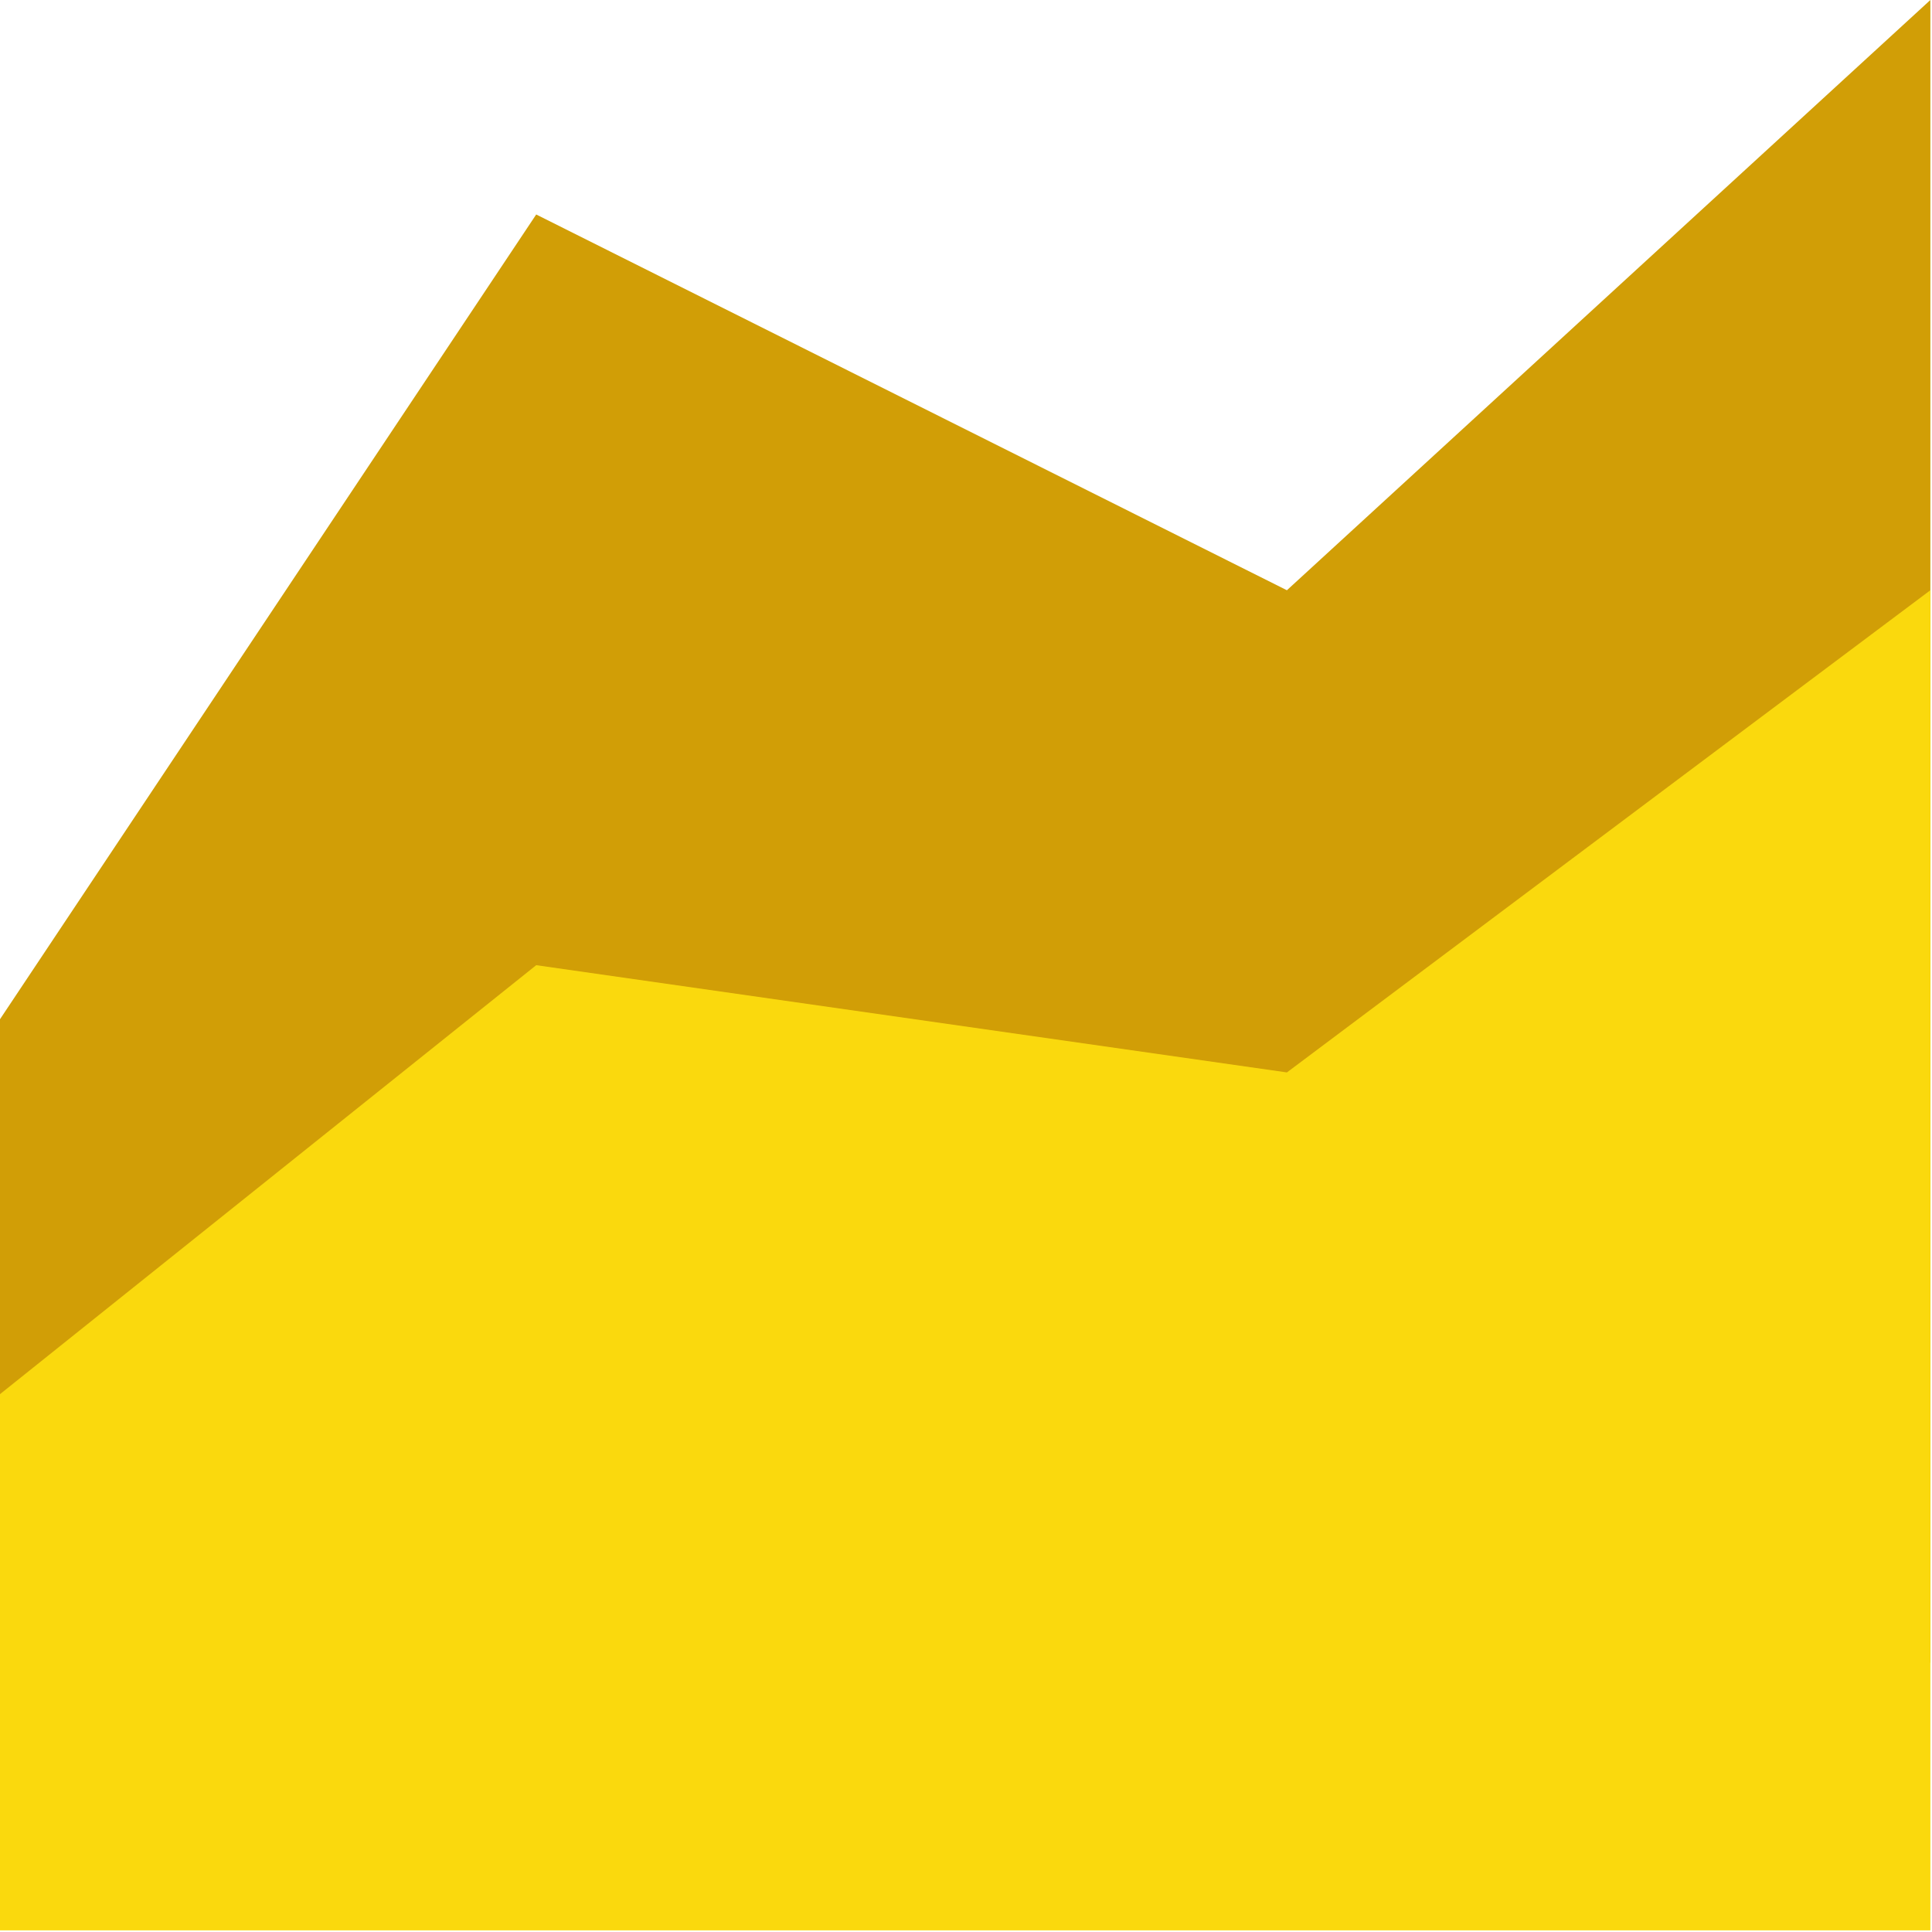 <?xml version="1.0" encoding="utf-8"?>
<!-- Generator: Adobe Illustrator 25.0.0, SVG Export Plug-In . SVG Version: 6.00 Build 0)  -->
<svg version="1.1" id="Ebene_1" xmlns="http://www.w3.org/2000/svg" xmlns:xlink="http://www.w3.org/1999/xlink" x="0px" y="0px"
	 viewBox="0 0 236 236" style="enable-background:new 0 0 236 236;" xml:space="preserve">
<style type="text/css">
	.st0{fill:#D19E06;}
	.st1{fill:#FAD90D;}
</style>
<desc>Created with Sketch.</desc>
<g id="Page-1">
	<g id="EXPORT" transform="translate(-545, -78)">
		<g id="graph" transform="translate(545, 78)">
			<polygon id="Path" class="st0" points="235.8,203.1 0,203.1 0,124.5 65.5,26.2 157.2,72.1 235.8,0 			"/>
			<polygon id="Path_1_" class="st1" points="235.8,235.8 0,235.8 0,170.3 65.5,117.9 157.2,131 235.8,72.1 			"/>
		</g>
	</g>
</g>
</svg>
